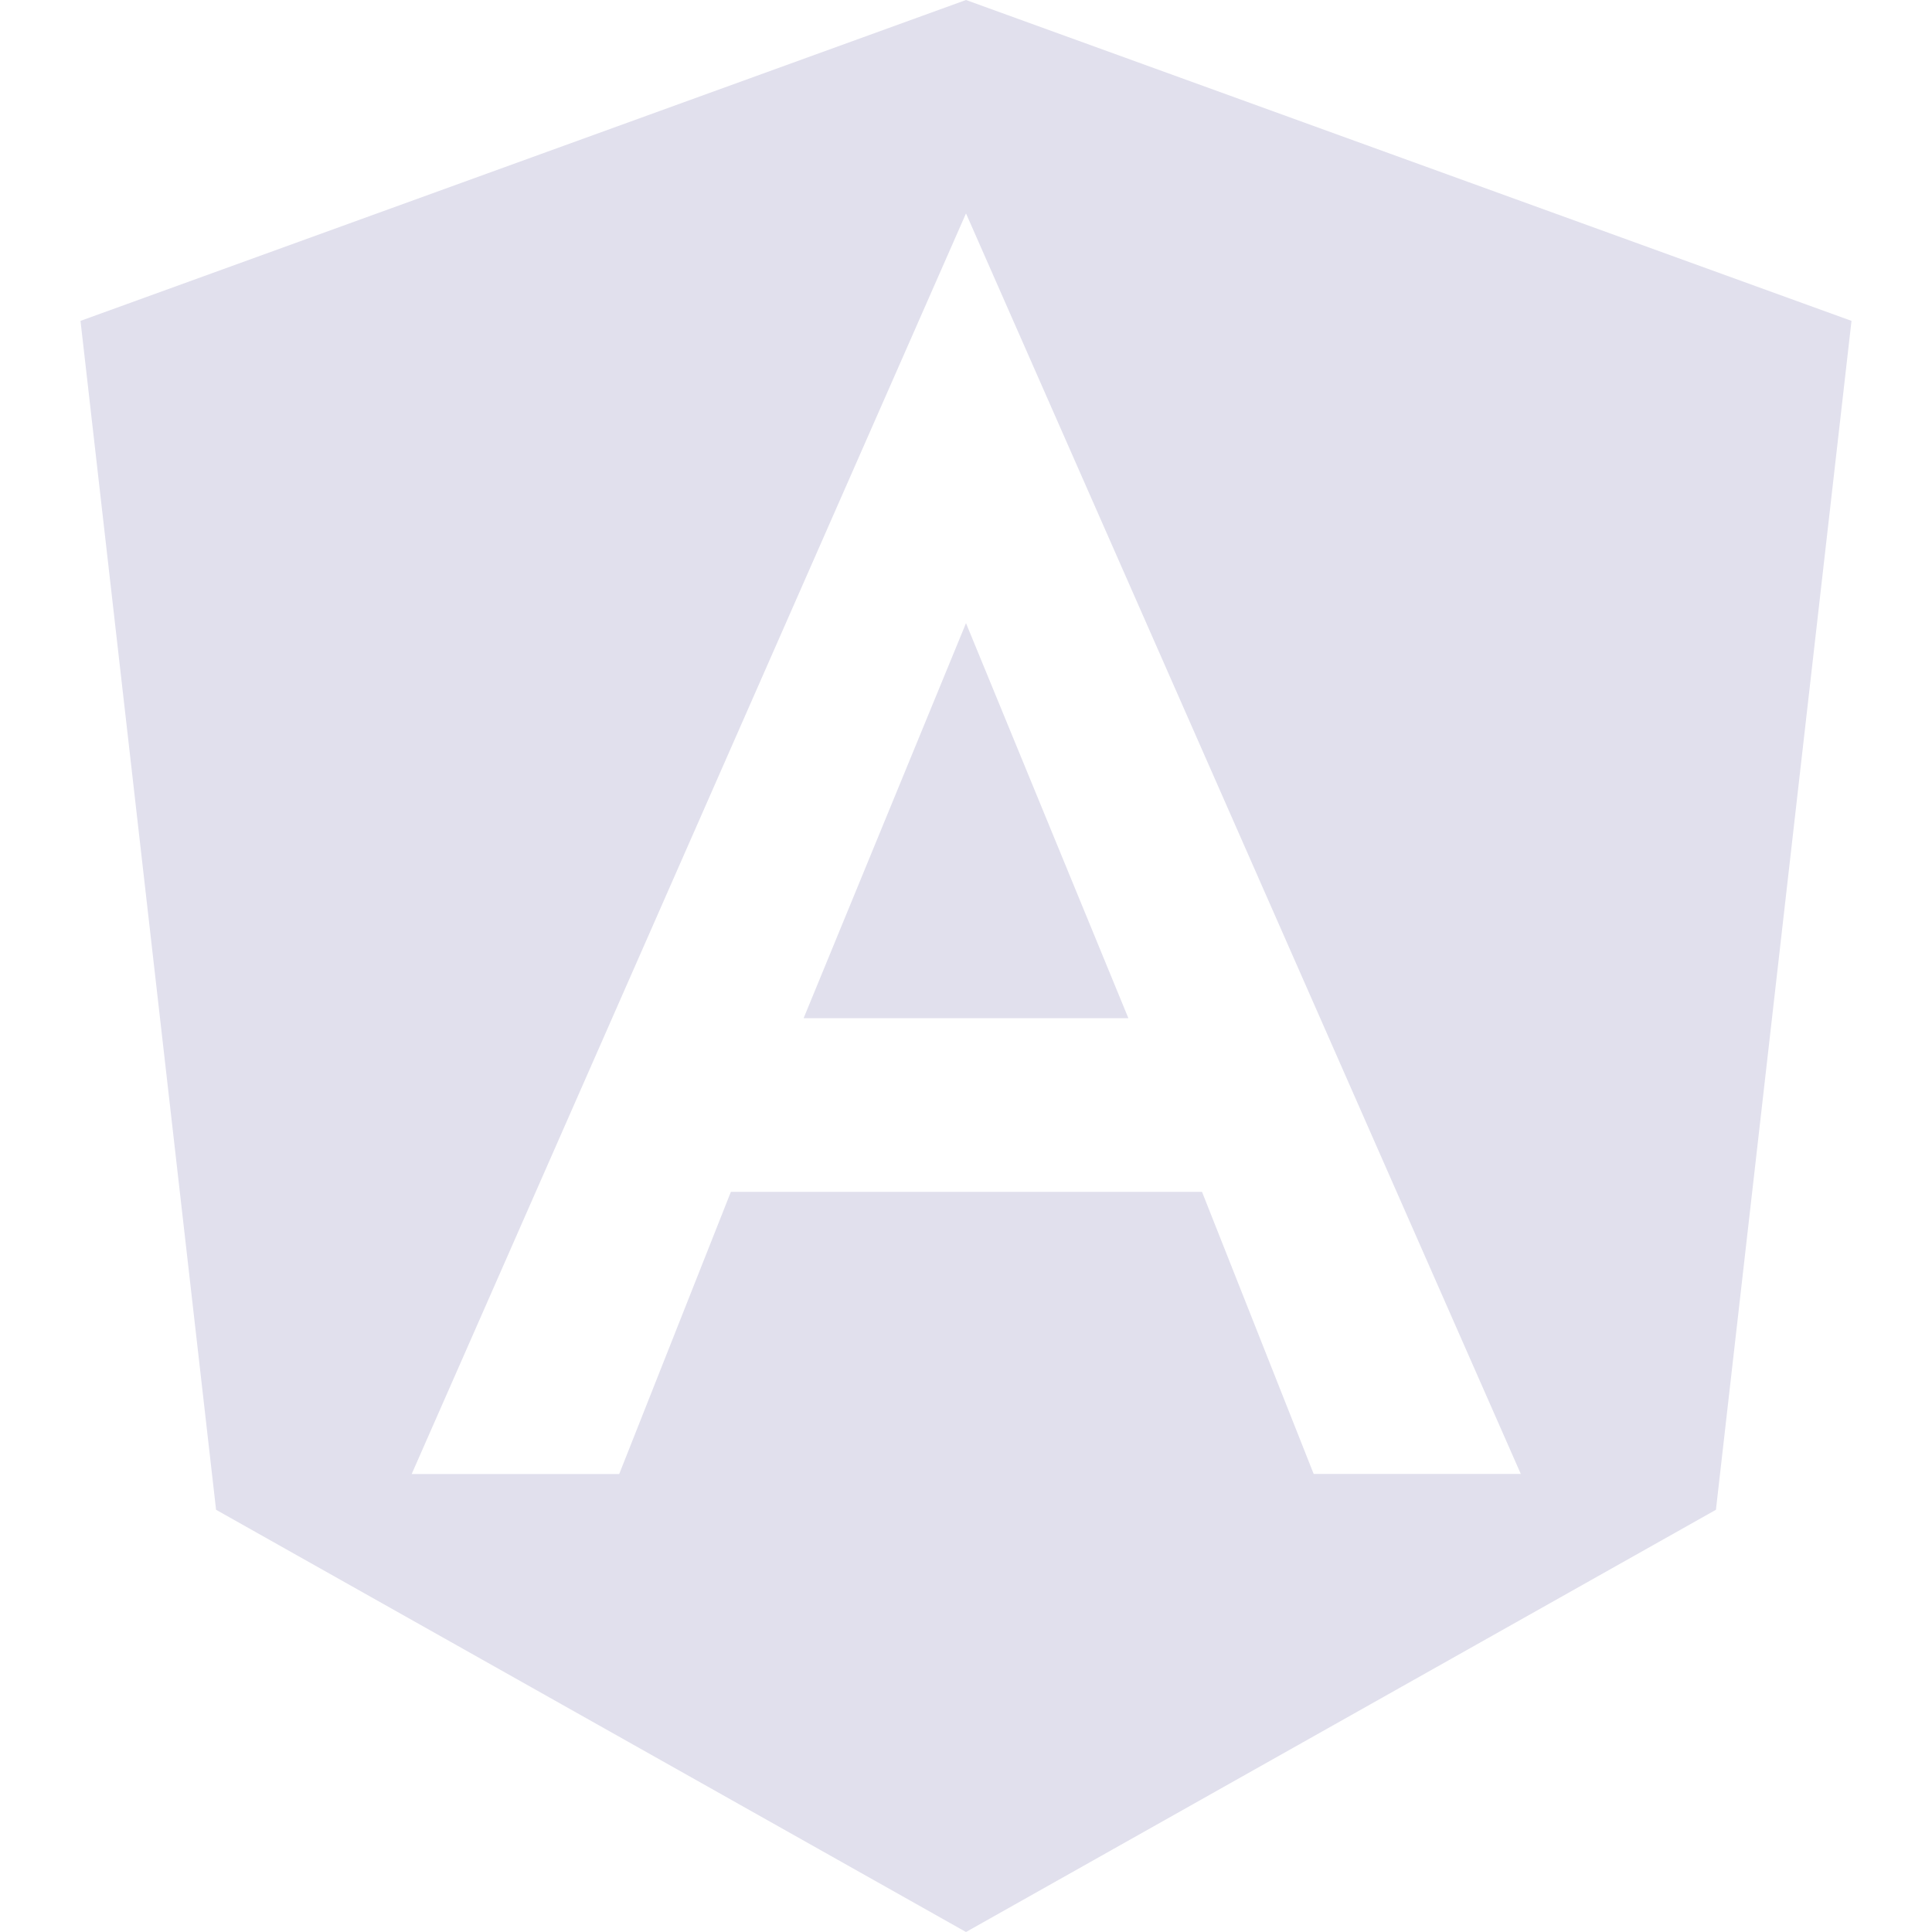 <svg xmlns="http://www.w3.org/2000/svg" viewBox="0 0 24 24">
	<path fill="#e1e0ed" d="M21.316 18.755 23 3.986 12 0 1 3.986l1.684 14.769L12 24l9.316-5.245zm-13.624-.444H5.114L12 2.651l6.892 15.659h-2.573l-1.387-3.504H9.079l-1.387 3.505z" />
	<path fill="#e1e0ed" d="M9.983 12.648h4.034L12 7.741z" />
</svg>
